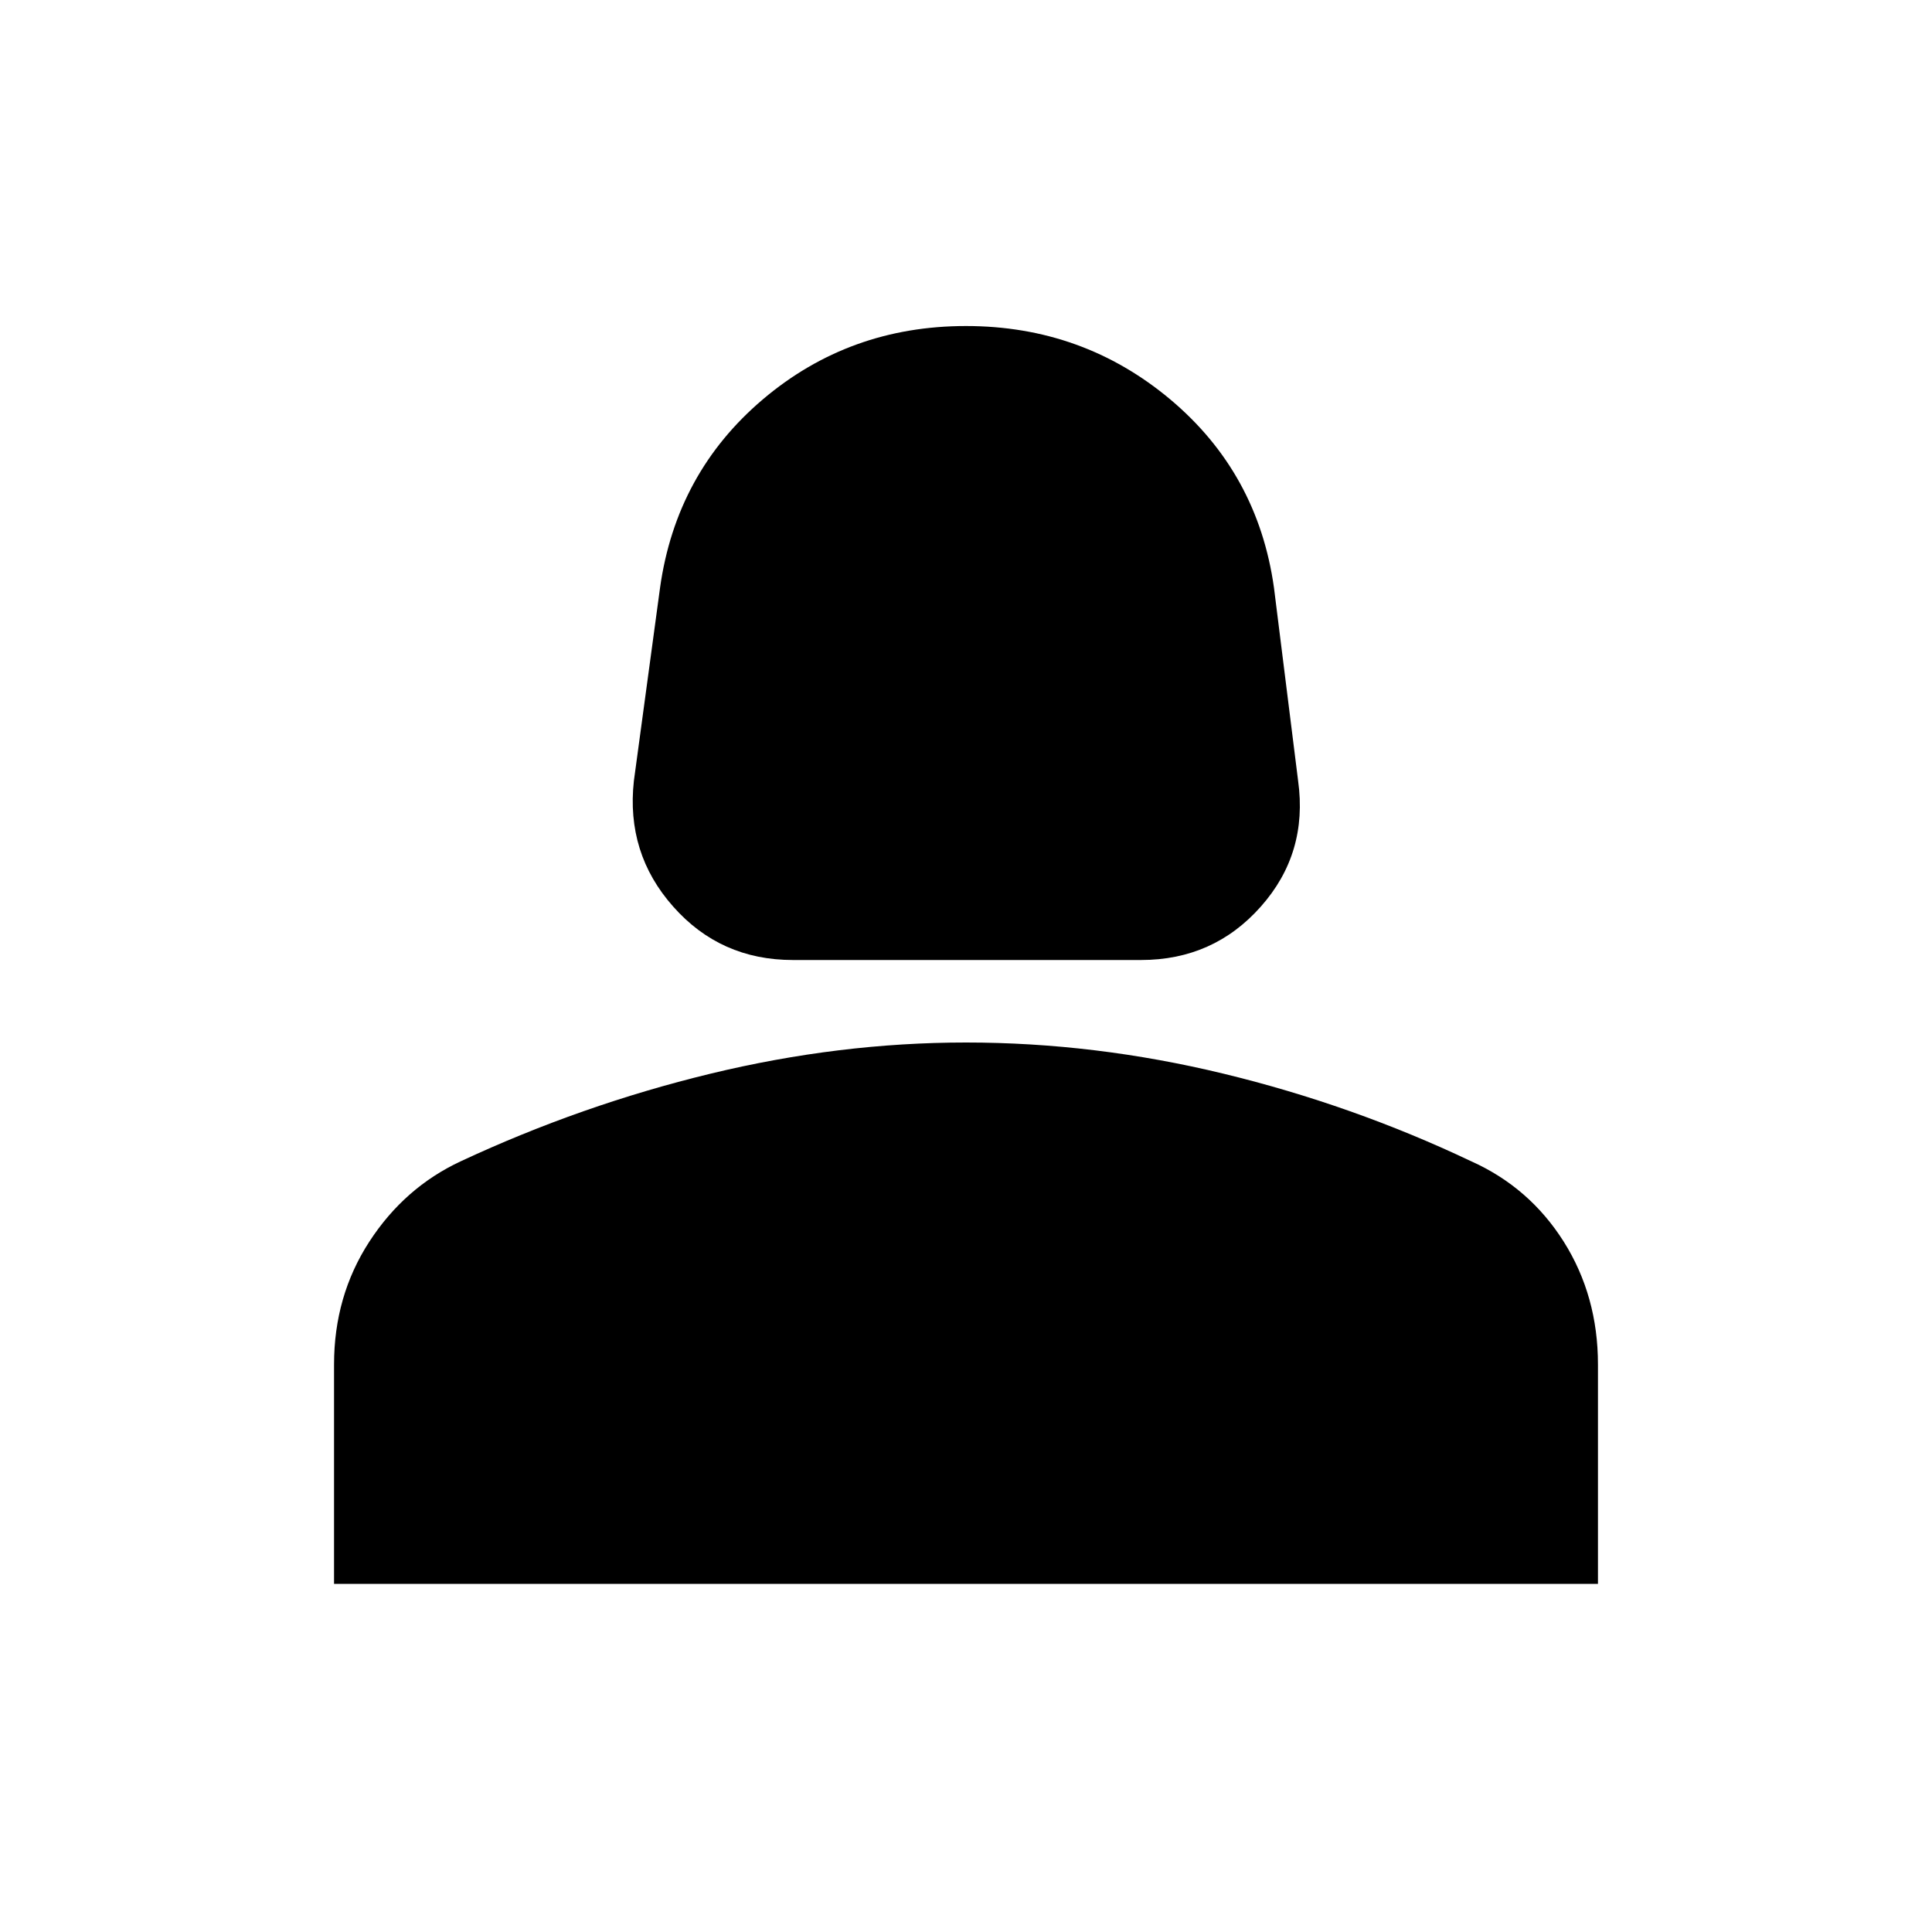 <svg xmlns="http://www.w3.org/2000/svg" height="20" width="20"><path d="M8.208 9.938q-.75 0-1.239-.553-.49-.552-.407-1.302l.271-2Q7 4.896 7.896 4.135q.896-.76 2.104-.76 1.208 0 2.115.76.906.761 1.073 1.948l.25 2q.104.75-.386 1.302-.49.553-1.24.553Zm-4.75 6.458v-2.271q0-.708.365-1.271.365-.562.948-.833 1.25-.583 2.583-.906 1.334-.323 2.646-.323 1.333 0 2.667.323 1.333.323 2.562.906.604.271.959.833.354.563.354 1.271v2.271Z"/></svg>